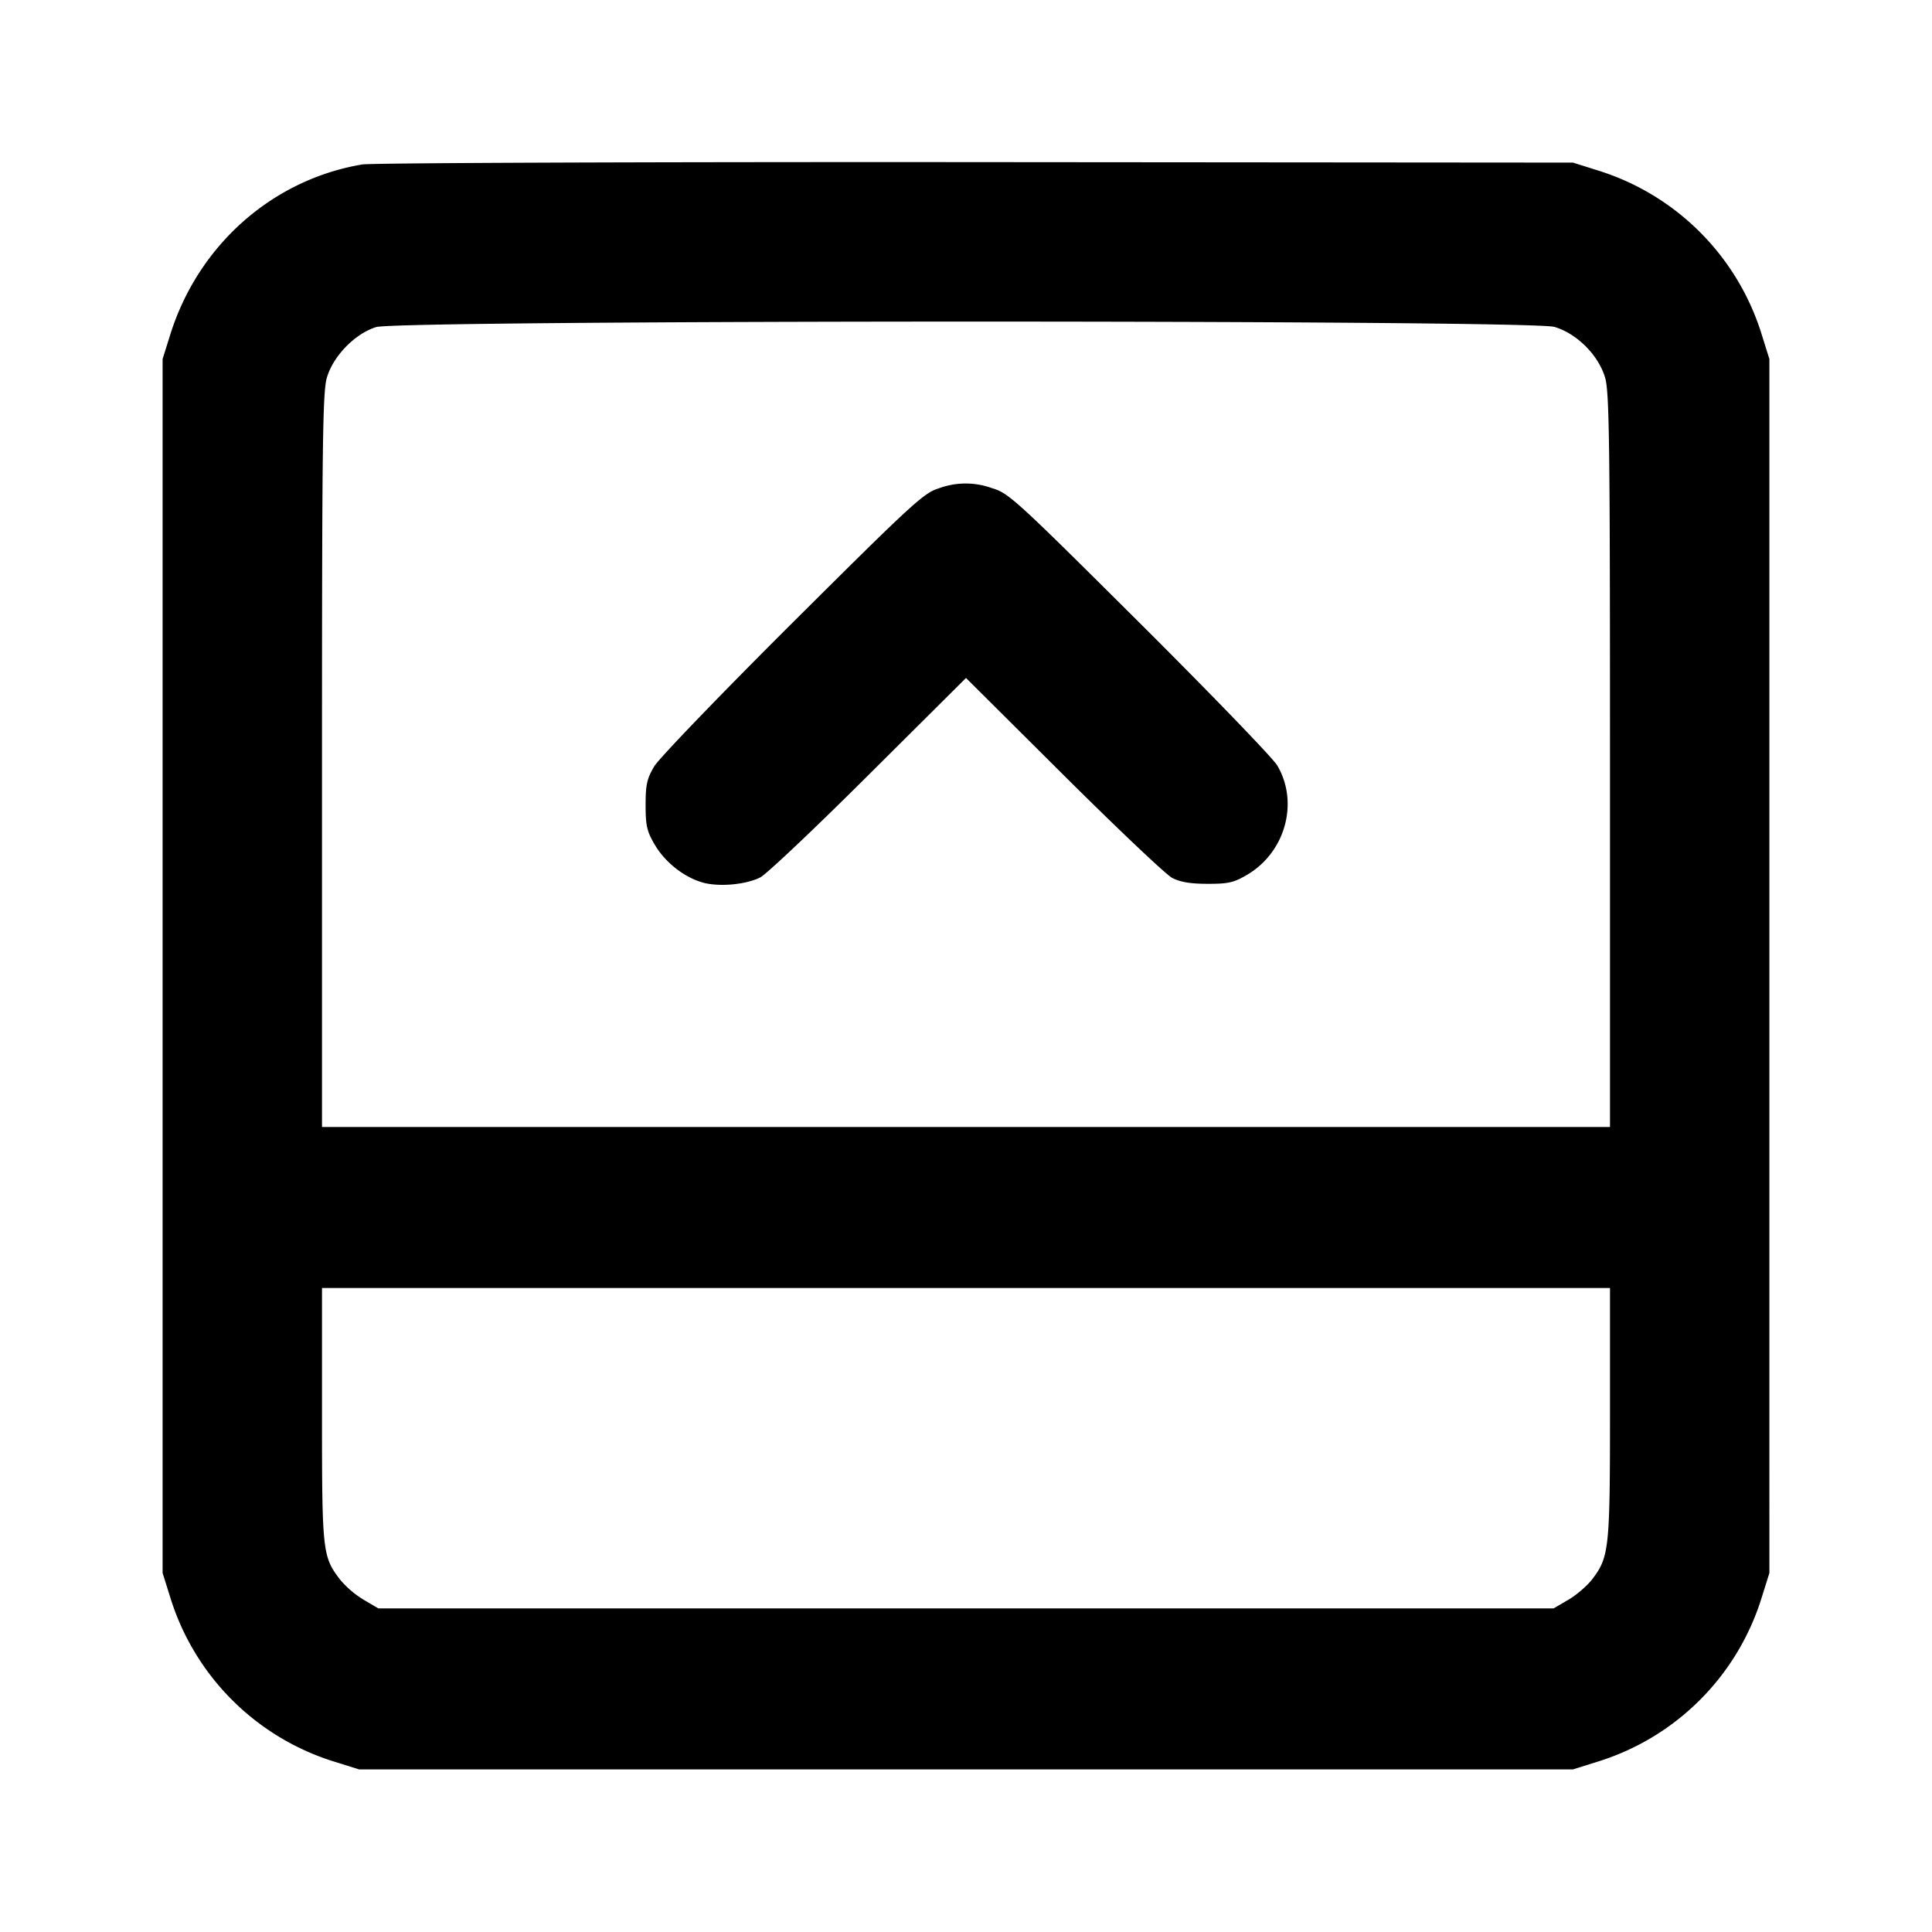 <svg xmlns="http://www.w3.org/2000/svg" width="24" height="24" fill="none" stroke="currentColor" stroke-linecap="round" stroke-linejoin="round" stroke-width="2"><path fill="#000" fill-rule="evenodd" stroke="none" d="M4.499 2.043C3.38 2.232 2.461 3.048 2.114 4.16l-.094.3v15.08l.094.3a3.09 3.09 0 0 0 2.046 2.046l.3.094h15.08l.3-.094a3.09 3.09 0 0 0 2.046-2.046l.094-.3V4.46l-.094-.3a3.09 3.09 0 0 0-2.025-2.039l-.321-.101-7.42-.006c-4.081-.003-7.511.01-7.621.029M19.31 4.061c.279.083.546.35.629.629.053.178.061.798.061 4.757V14H4V9.447c0-3.959.008-4.579.061-4.757.079-.269.351-.547.612-.627.291-.089 14.336-.092 14.637-.002m-7.65 2.006c-.183.055-.334.194-1.813 1.667-.887.883-1.661 1.687-1.72 1.786-.09.152-.107.226-.107.48 0 .257.016.327.113.492.13.222.369.409.603.473.203.054.531.024.709-.066.074-.037.68-.61 1.345-1.273L12 8.422l1.21 1.204c.666.663 1.273 1.238 1.35 1.279.099.052.227.074.44.074.258.001.327-.015.492-.112.476-.28.646-.899.374-1.359-.055-.092-.826-.891-1.713-1.774-1.538-1.531-1.623-1.609-1.83-1.67a.96.96 0 0 0-.663.003M20 17.554c0 1.688-.011 1.788-.221 2.064-.061.08-.194.195-.295.254l-.184.108H4.7l-.184-.108a1.2 1.2 0 0 1-.291-.249c-.219-.287-.225-.34-.225-2.048V16h16z"/></svg>